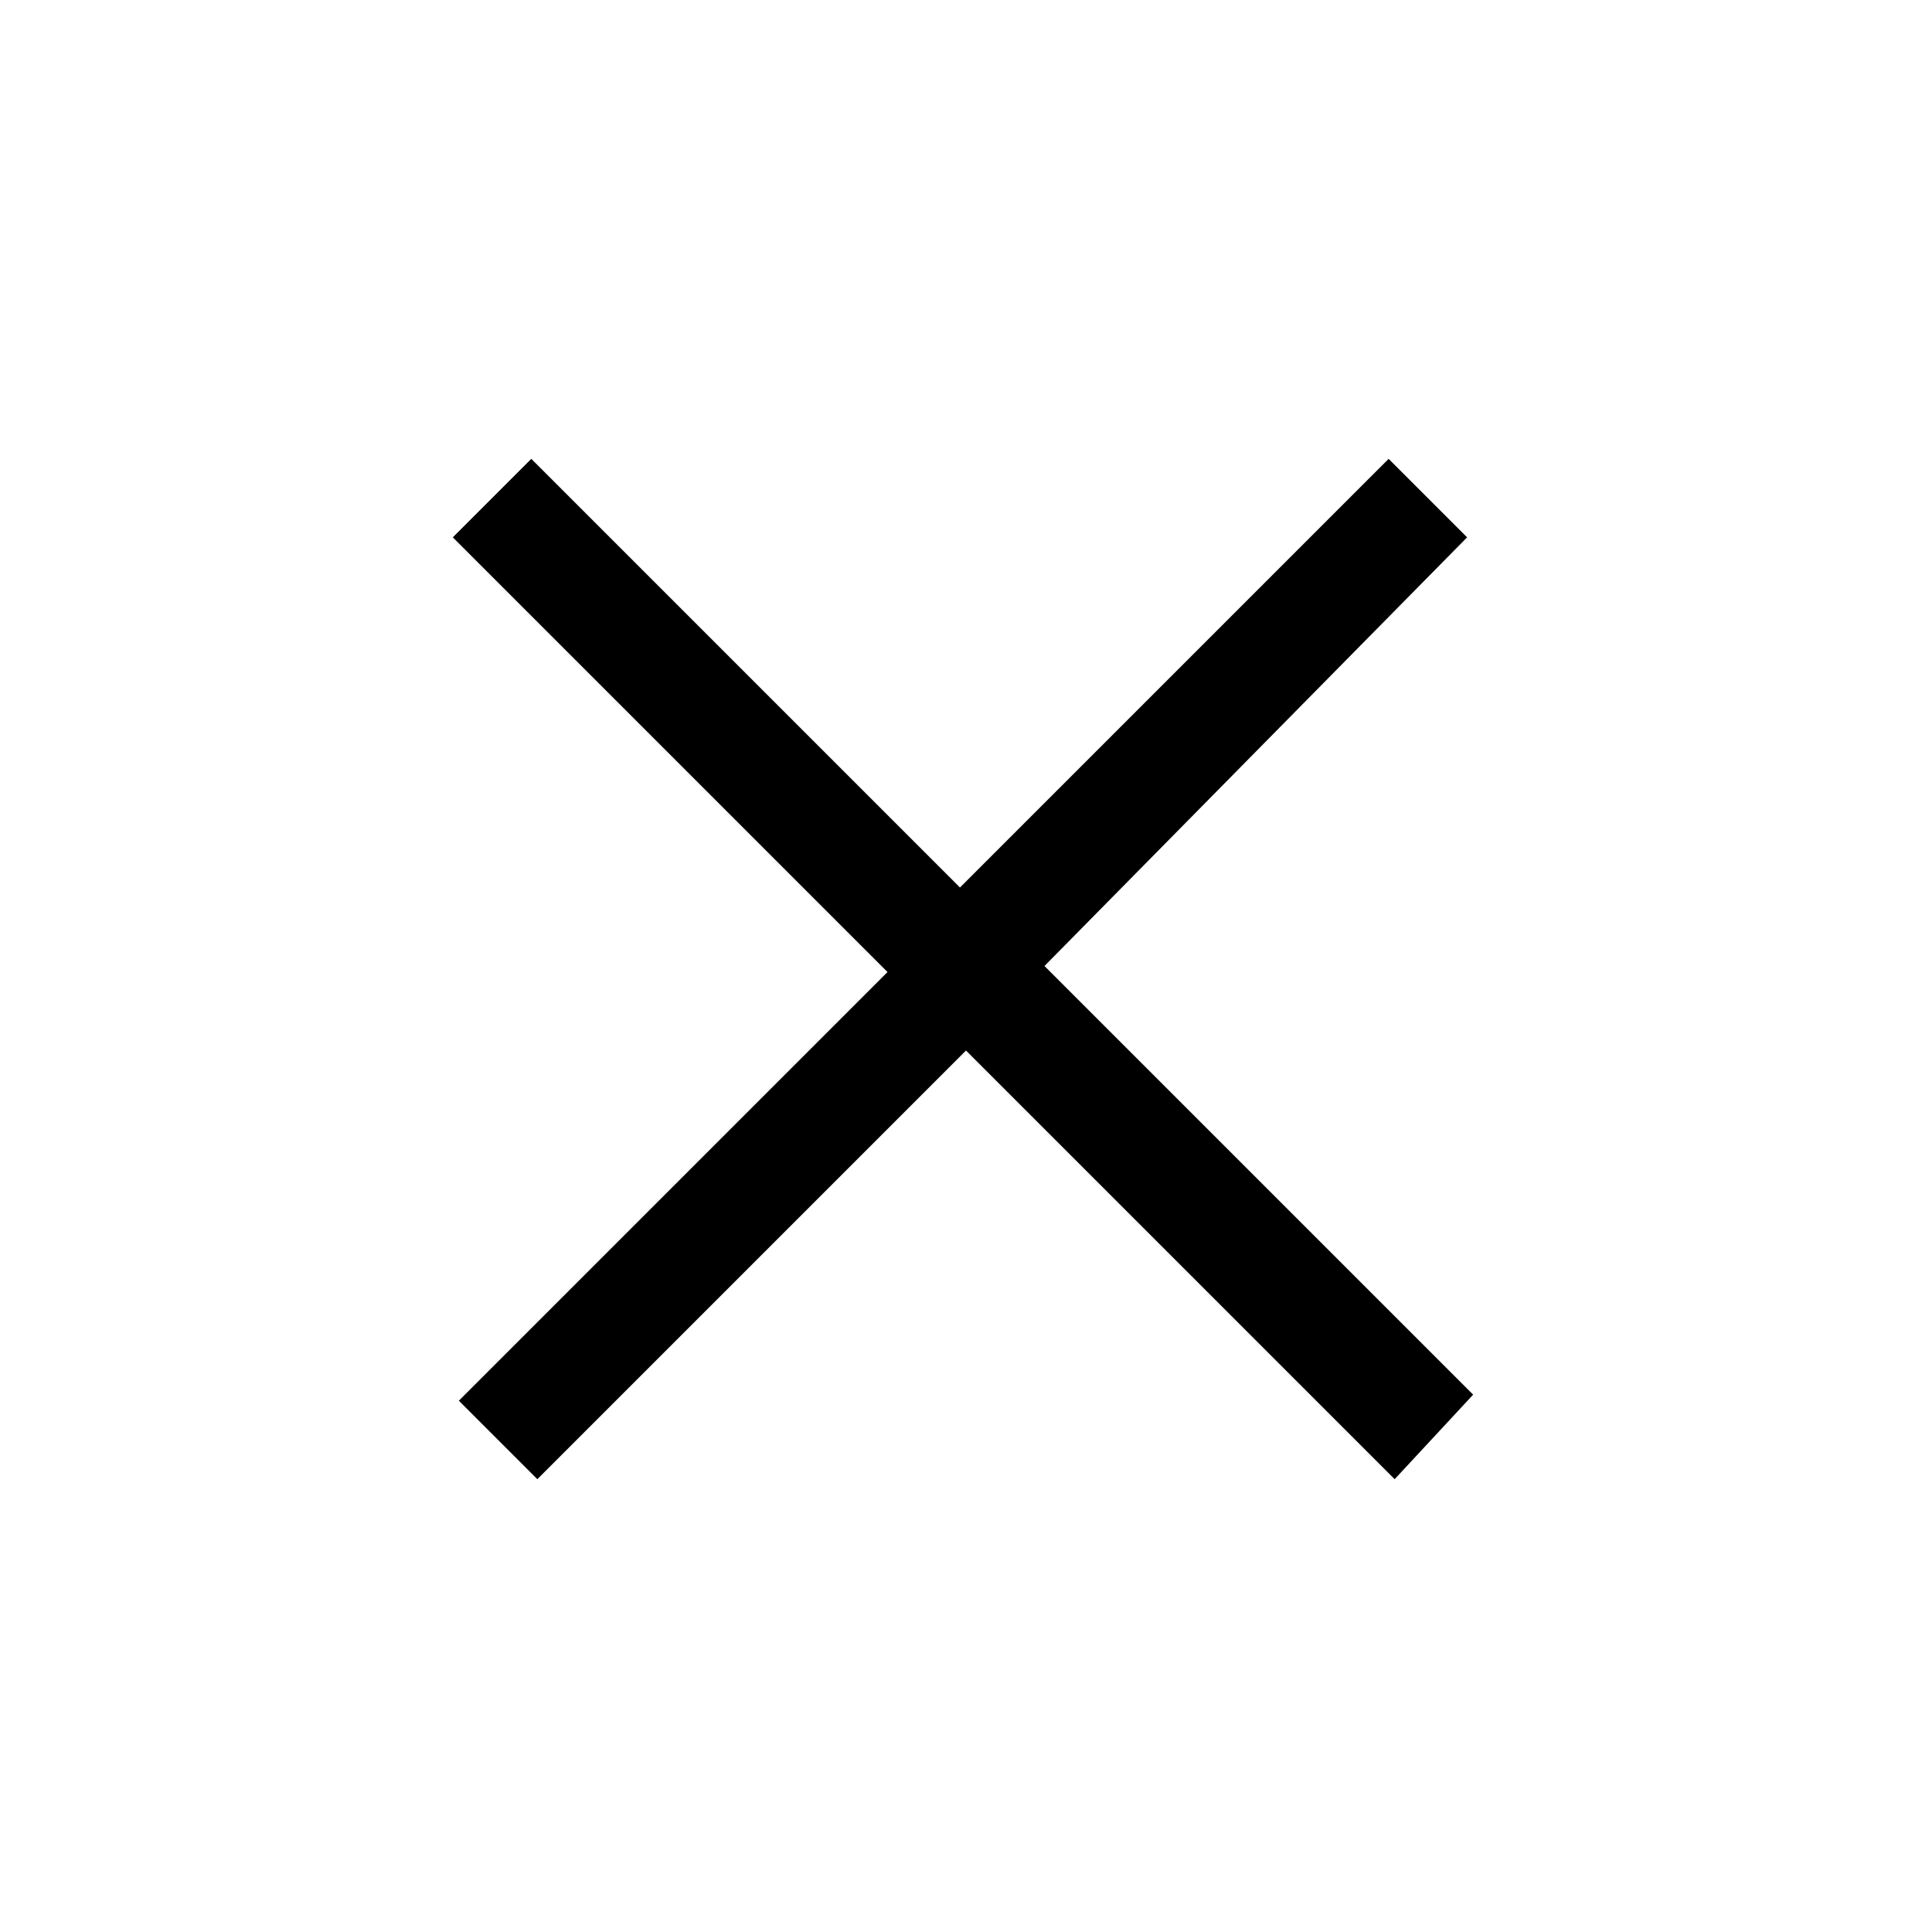 <?xml version="1.0" encoding="utf-8"?>
<svg version="1.1" id="windows-close" xmlns="http://www.w3.org/2000/svg" xmlns:xlink="http://www.w3.org/1999/xlink" x="0px"
	 y="0px" viewBox="0 0 32 32" enable-background="new 0 0 32 32" xml:space="preserve">
<path fill="{color}" d="M23.1,24.5l-7.1-7.1l-7.1,7.1l-1.3-1.3l7.1-7.1L7.5,8.9l1.3-1.3l7.1,7.1l7.1-7.1l1.3,1.3L17.3,16l7.1,7.1L23.1,24.5z"/>
</svg>
